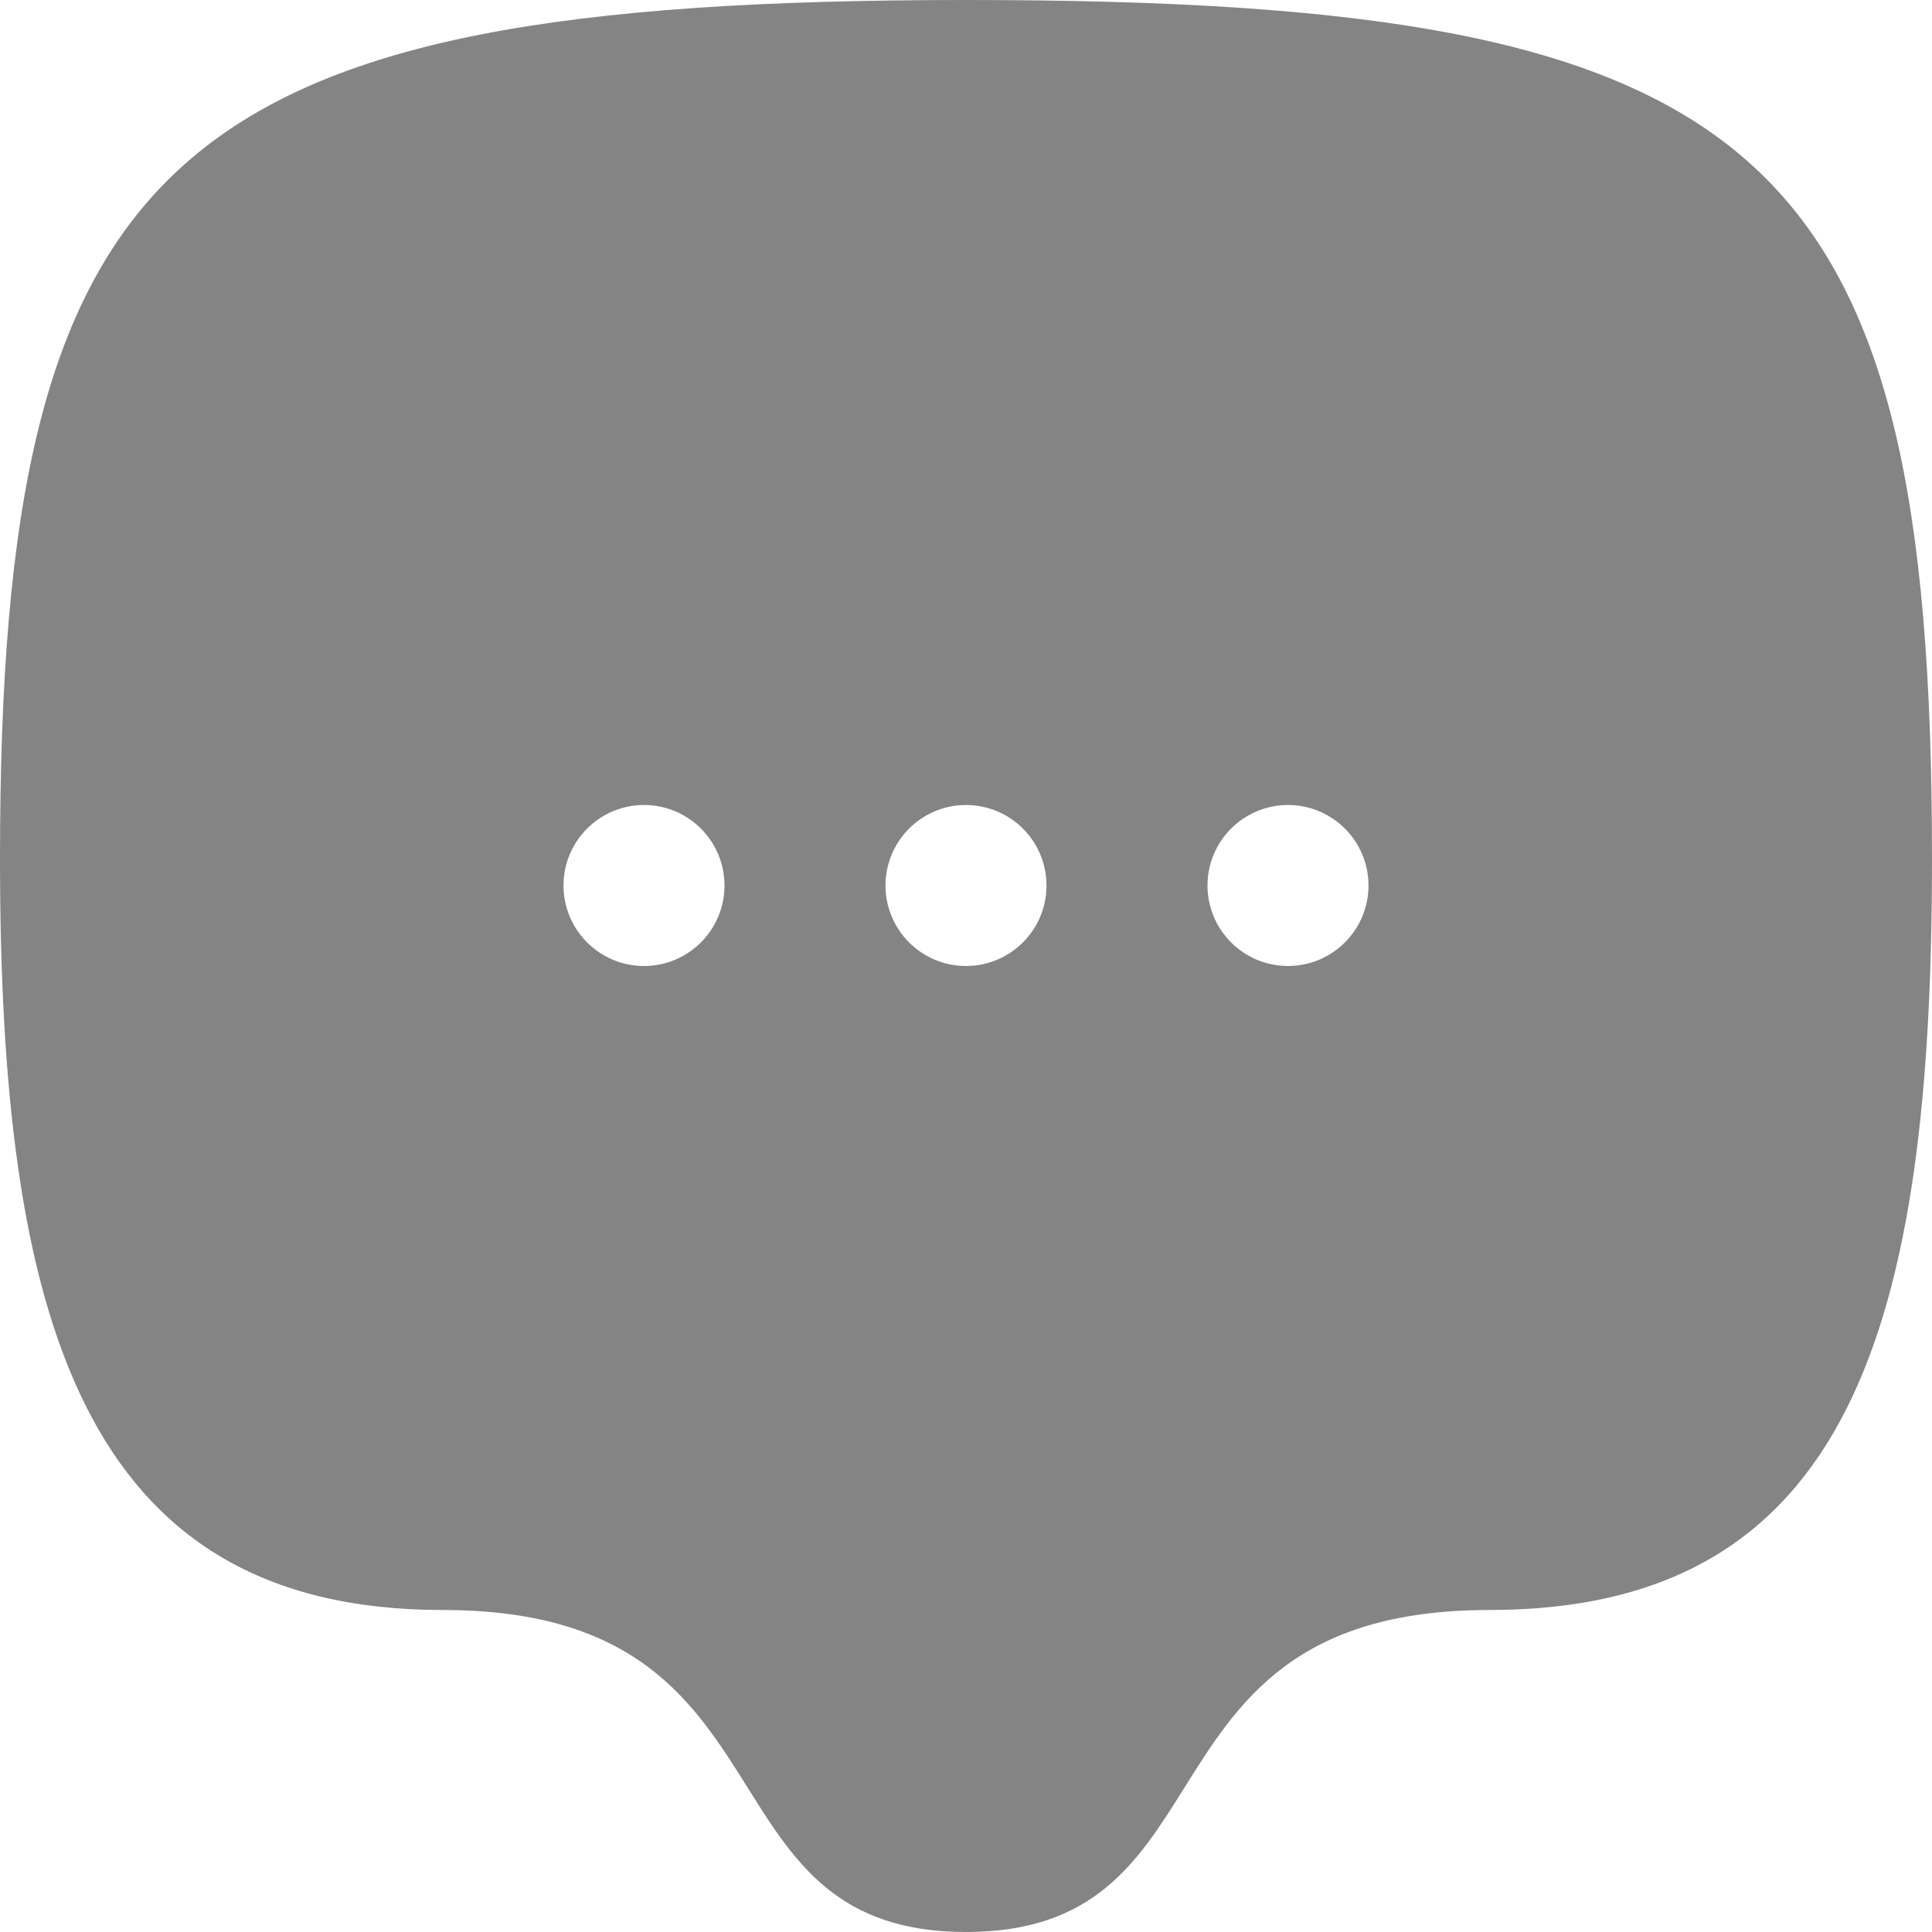 <svg width="18" height="18" viewBox="0 0 24 24" fill="none" xmlns="http://www.w3.org/2000/svg">
    <path fill-rule="evenodd" clip-rule="evenodd" d="M24 10.667C24 1.778 21.882 0 12 0C2.118 0 0 1.883 0 10.667C0 16.331 1 20 5.5 20C7.905 20 8.62 21.142 9.287 22.206C9.867 23.133 10.41 24 12 24C13.591 24 14.134 23.133 14.714 22.206C15.38 21.142 16.095 20 18.5 20C23 20 24 16.445 24 10.667ZM8 12C8.552 12 9 11.552 9 11C9 10.448 8.552 10 8 10C7.448 10 7 10.448 7 11C7 11.552 7.448 12 8 12ZM13 11C13 11.552 12.552 12 12 12C11.448 12 11 11.552 11 11C11 10.448 11.448 10 12 10C12.552 10 13 10.448 13 11ZM16 12C16.552 12 17 11.552 17 11C17 10.448 16.552 10 16 10C15.448 10 15 10.448 15 11C15 11.552 15.448 12 16 12Z" fill="#848484"/>
    </svg>
    